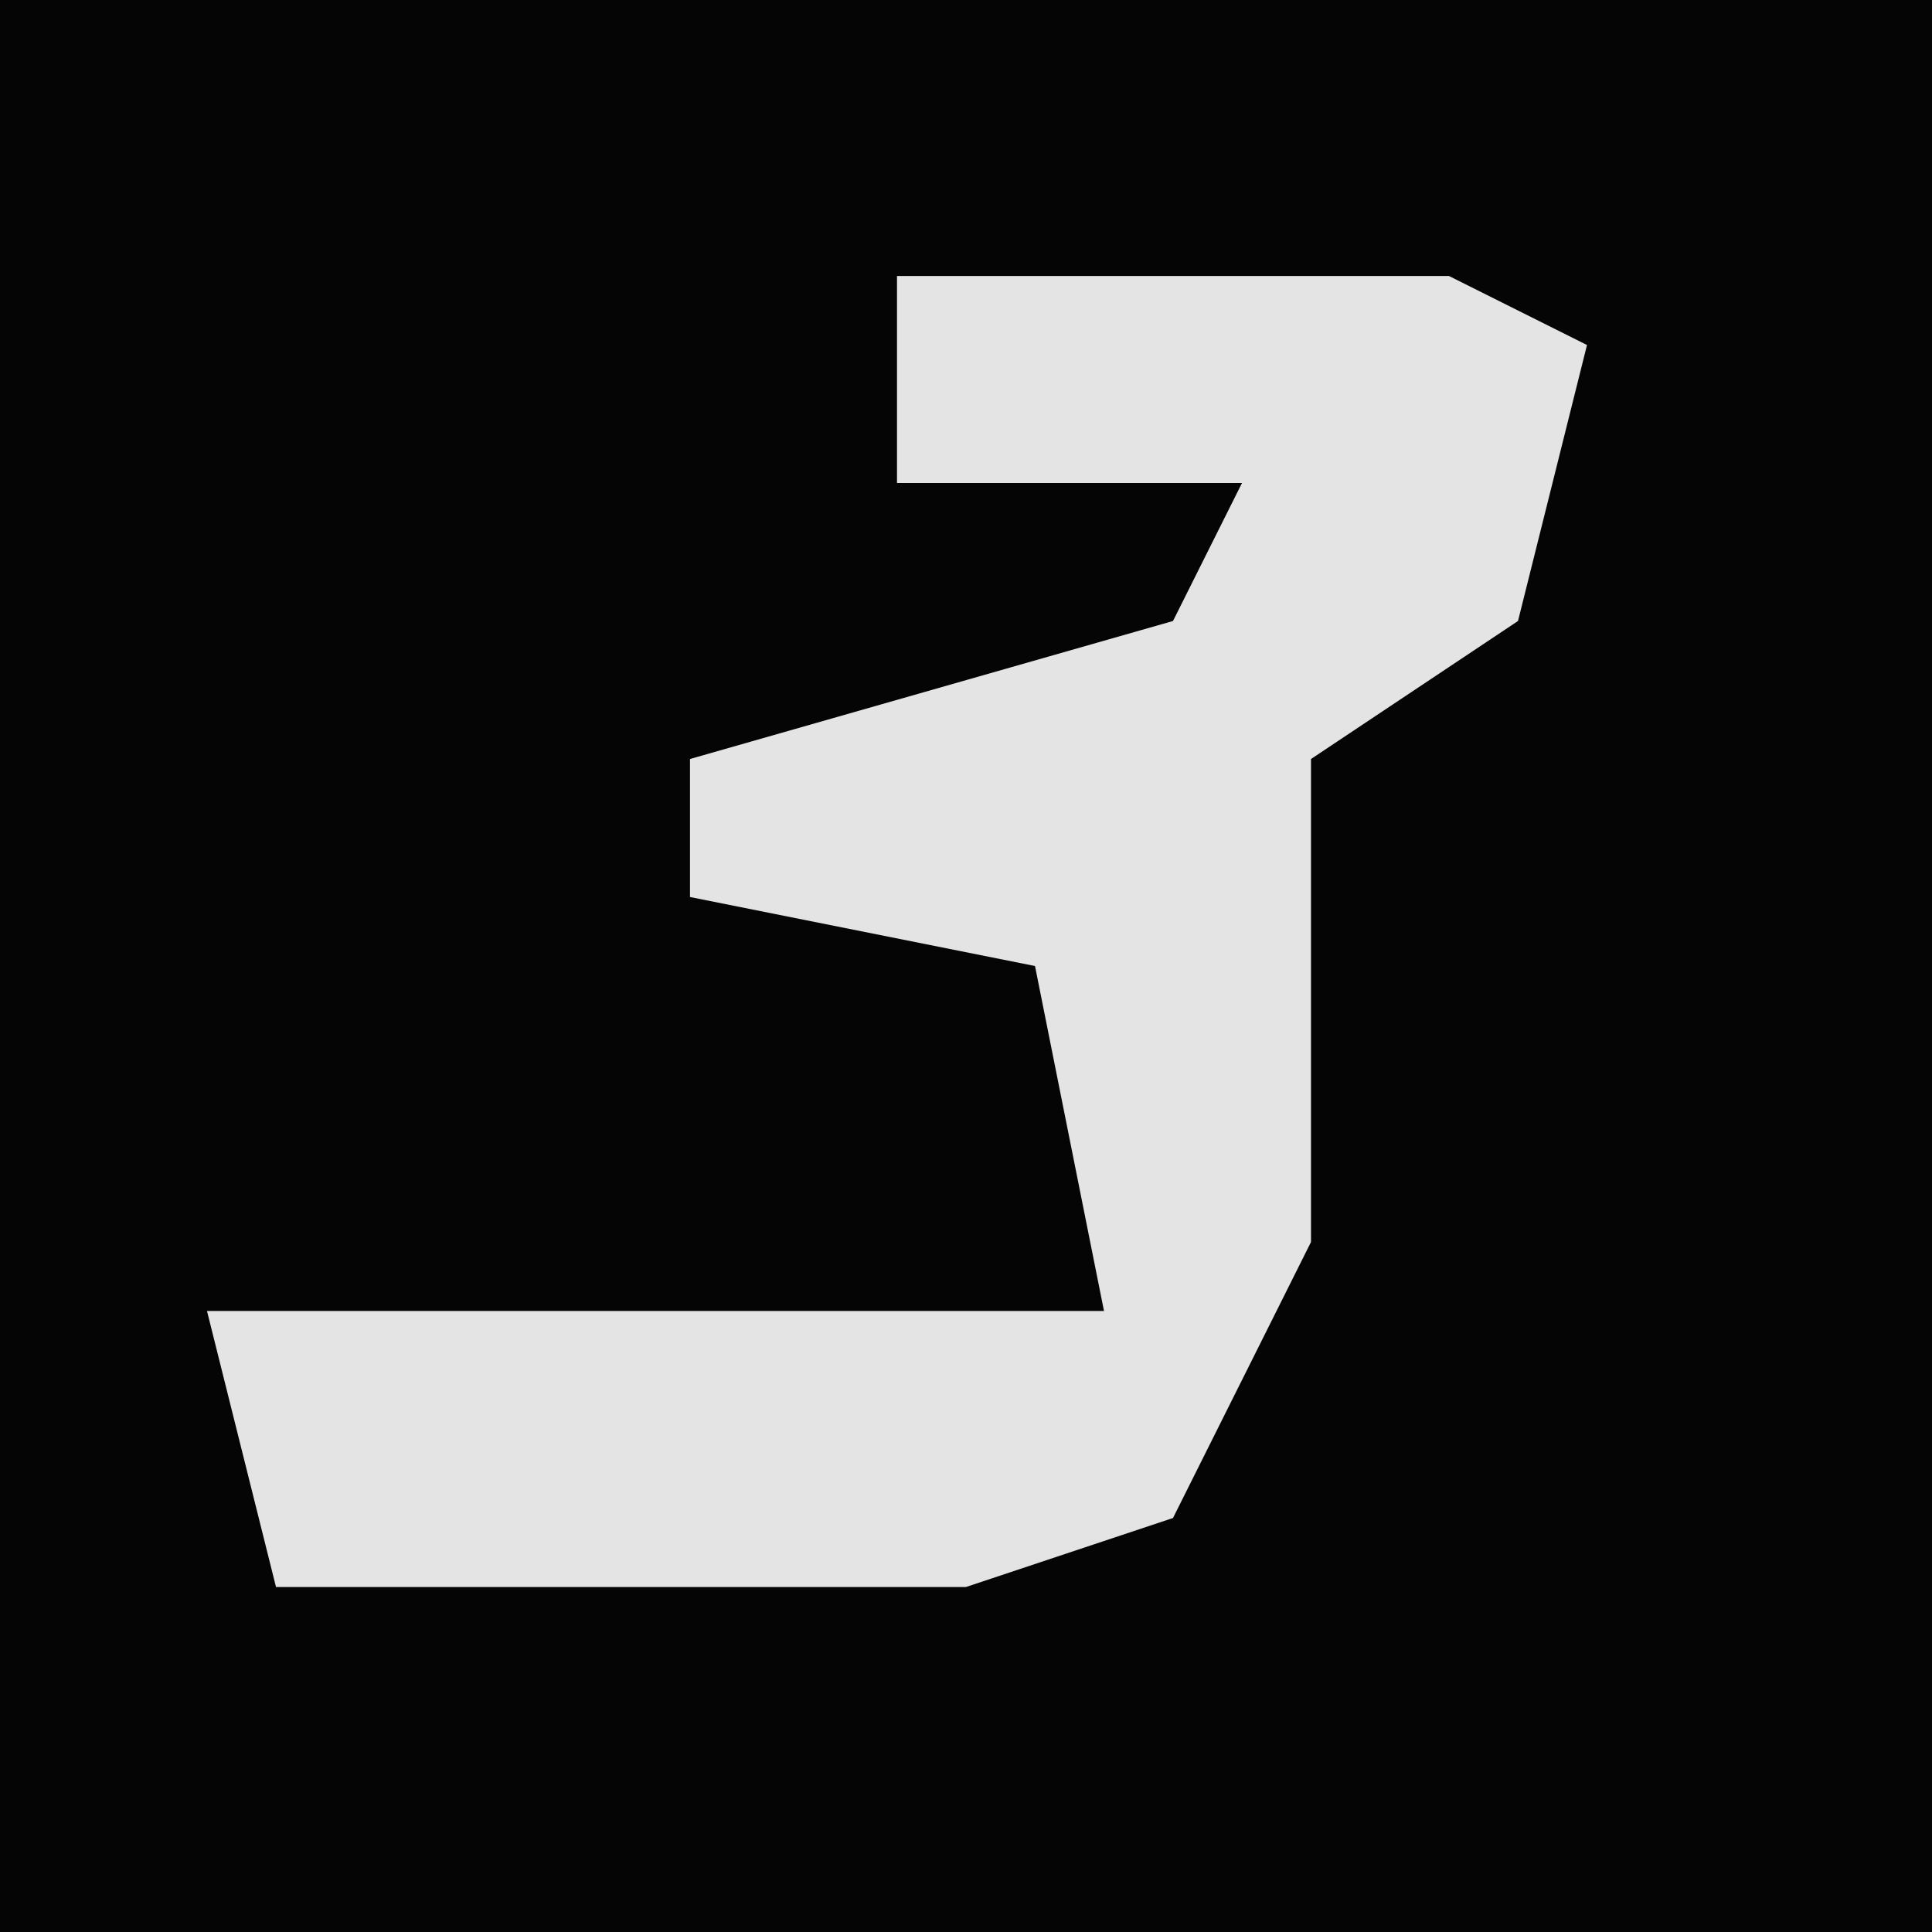<?xml version="1.0" encoding="UTF-8"?>
<svg version="1.1" xmlns="http://www.w3.org/2000/svg" width="28" height="28">
<path d="M0,0 L28,0 L28,28 L0,28 Z " fill="#050505" transform="translate(0,0)"/>
<path d="M0,0 L8,0 L10,1 L9,5 L6,7 L6,14 L4,18 L1,19 L-9,19 L-10,15 L3,15 L2,10 L-3,9 L-3,7 L4,5 L5,3 L0,3 Z " fill="#E4E4E4" transform="translate(13,4)"/>
</svg>

